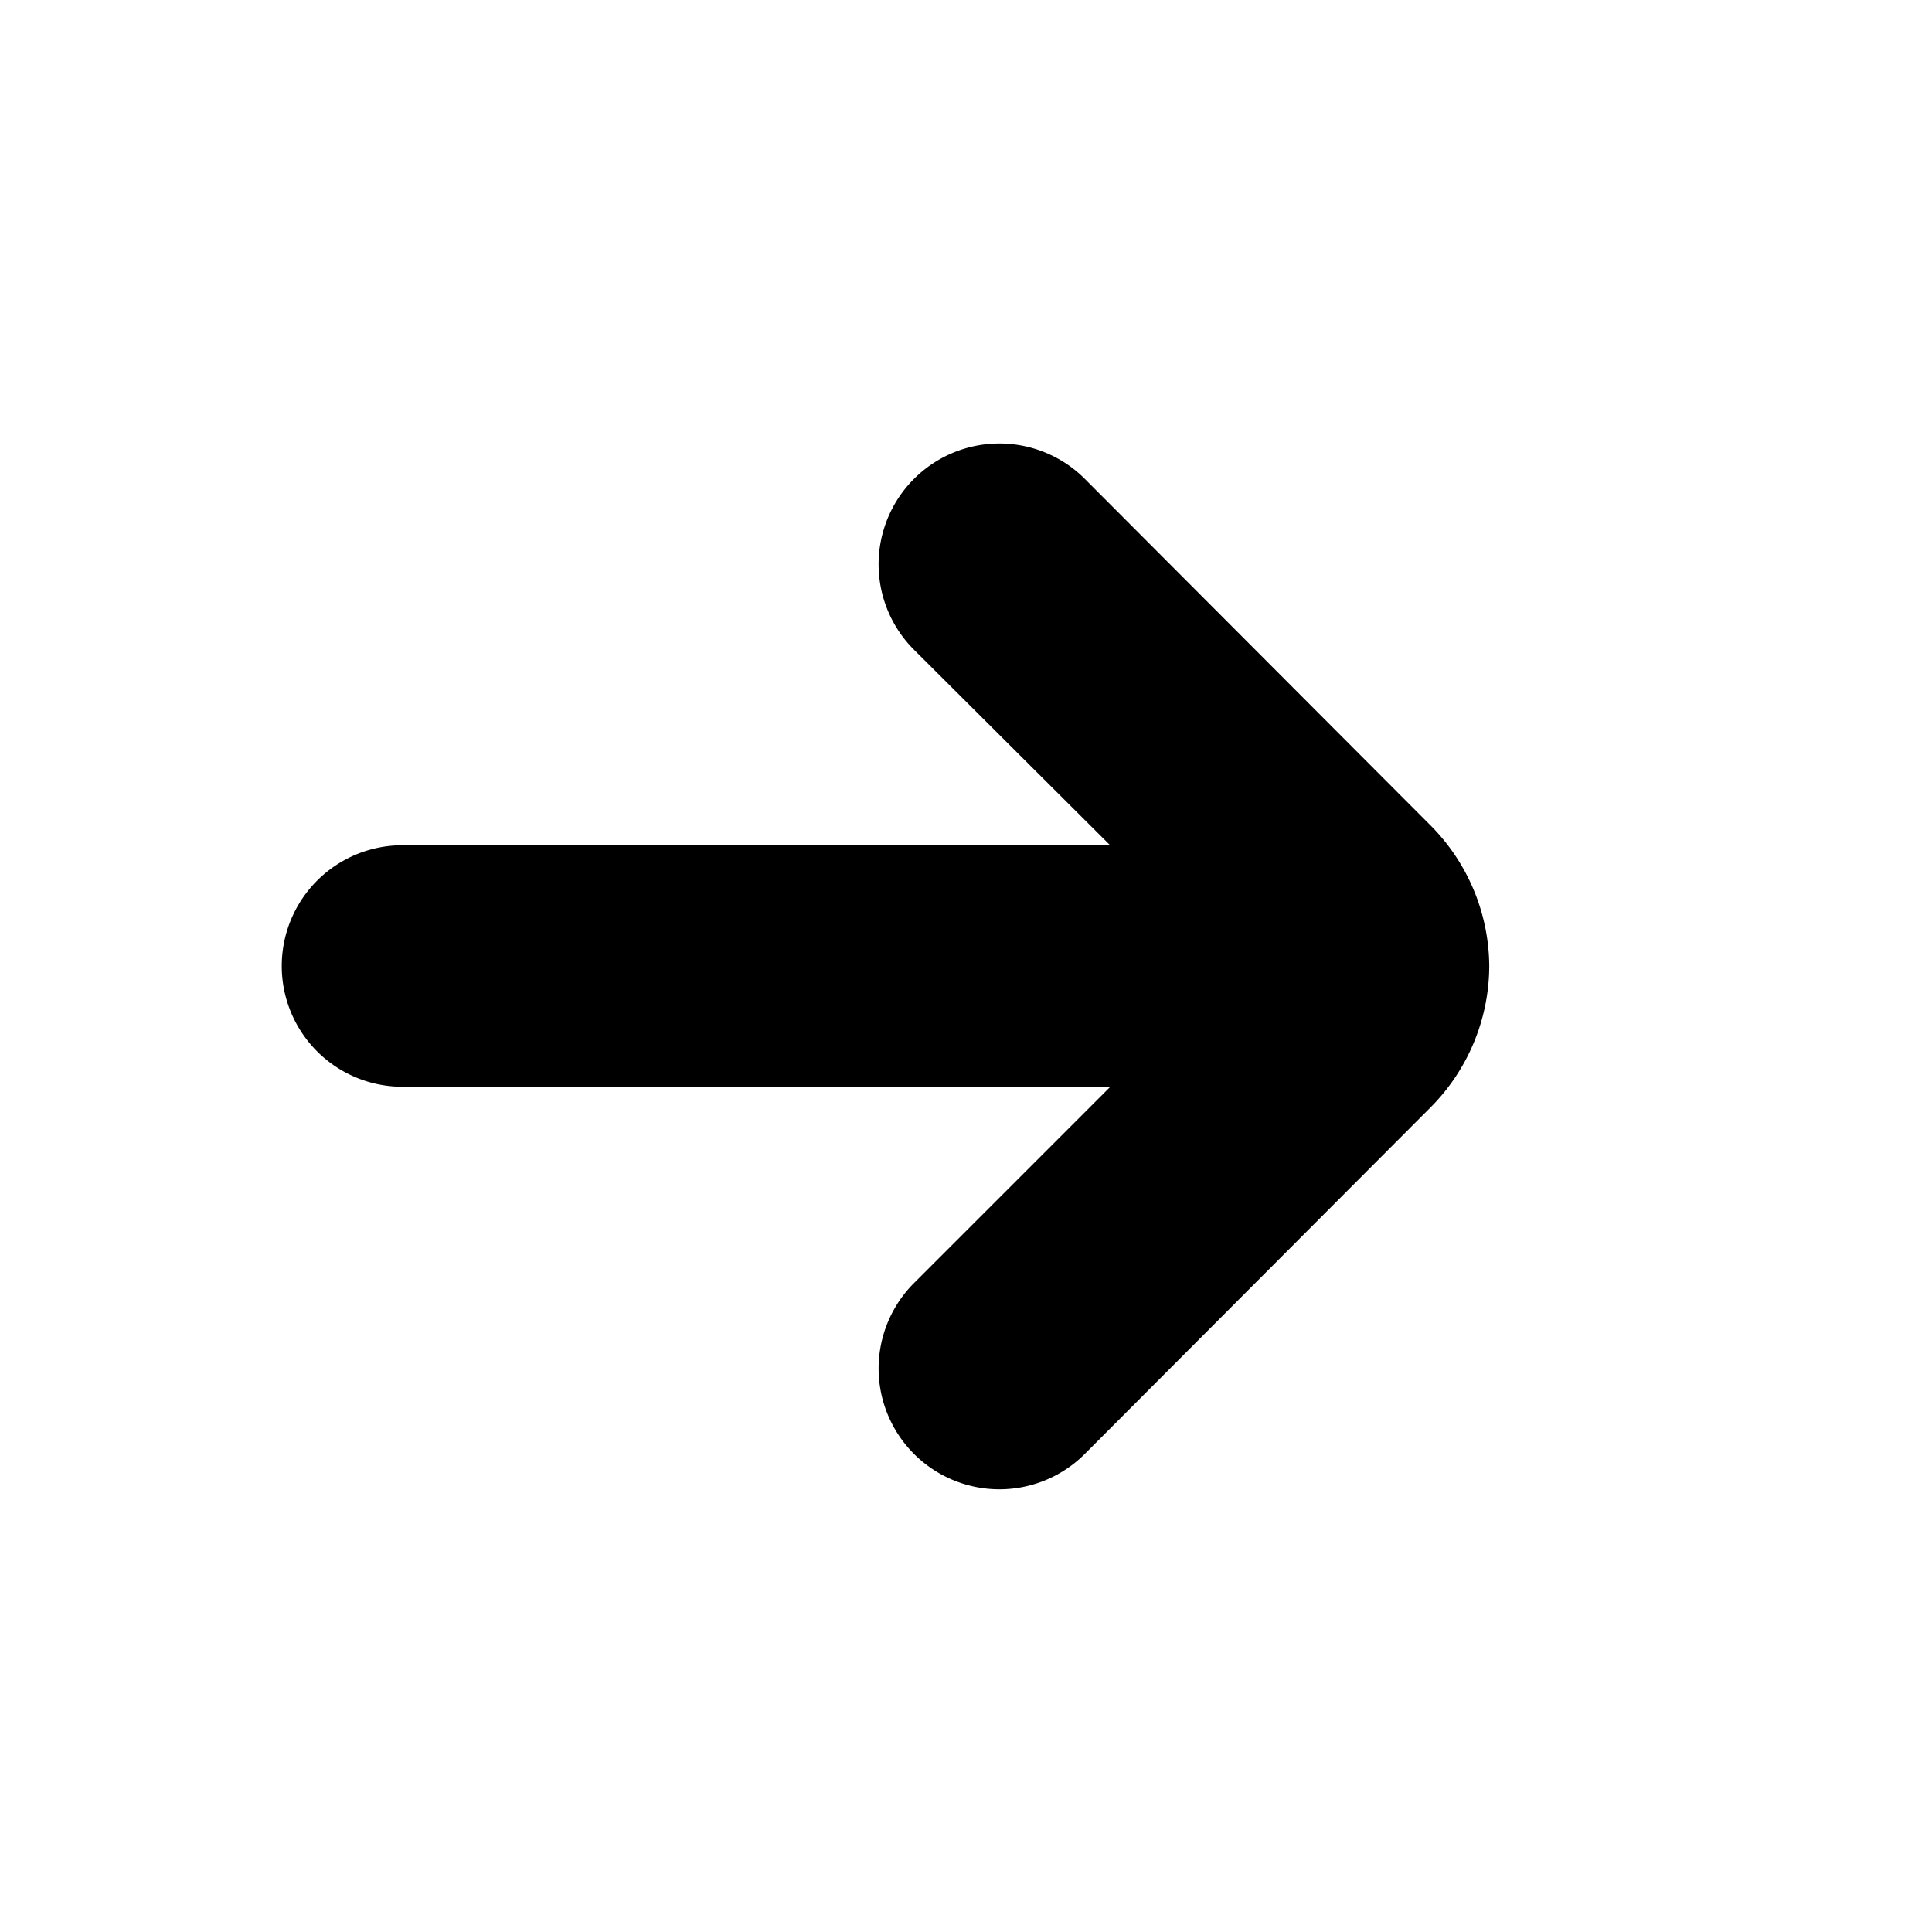 <?xml version="1.0" encoding="UTF-8"?>
<svg xmlns="http://www.w3.org/2000/svg" id="Outline" viewBox="0 0 24 24" width="512" height="512" fill="currentColor" stroke="currentColor"><path d="M18,12h0a2,2,0,0,0-.59-1.4l-4.29-4.3a1,1,0,0,0-1.41,0,1,1,0,0,0,0,1.42L15,11H5a1,1,0,0,0,0,2H15l-3.29,3.29a1,1,0,0,0,1.41,1.42l4.29-4.3A2,2,0,0,0,18,12Z"/></svg>
